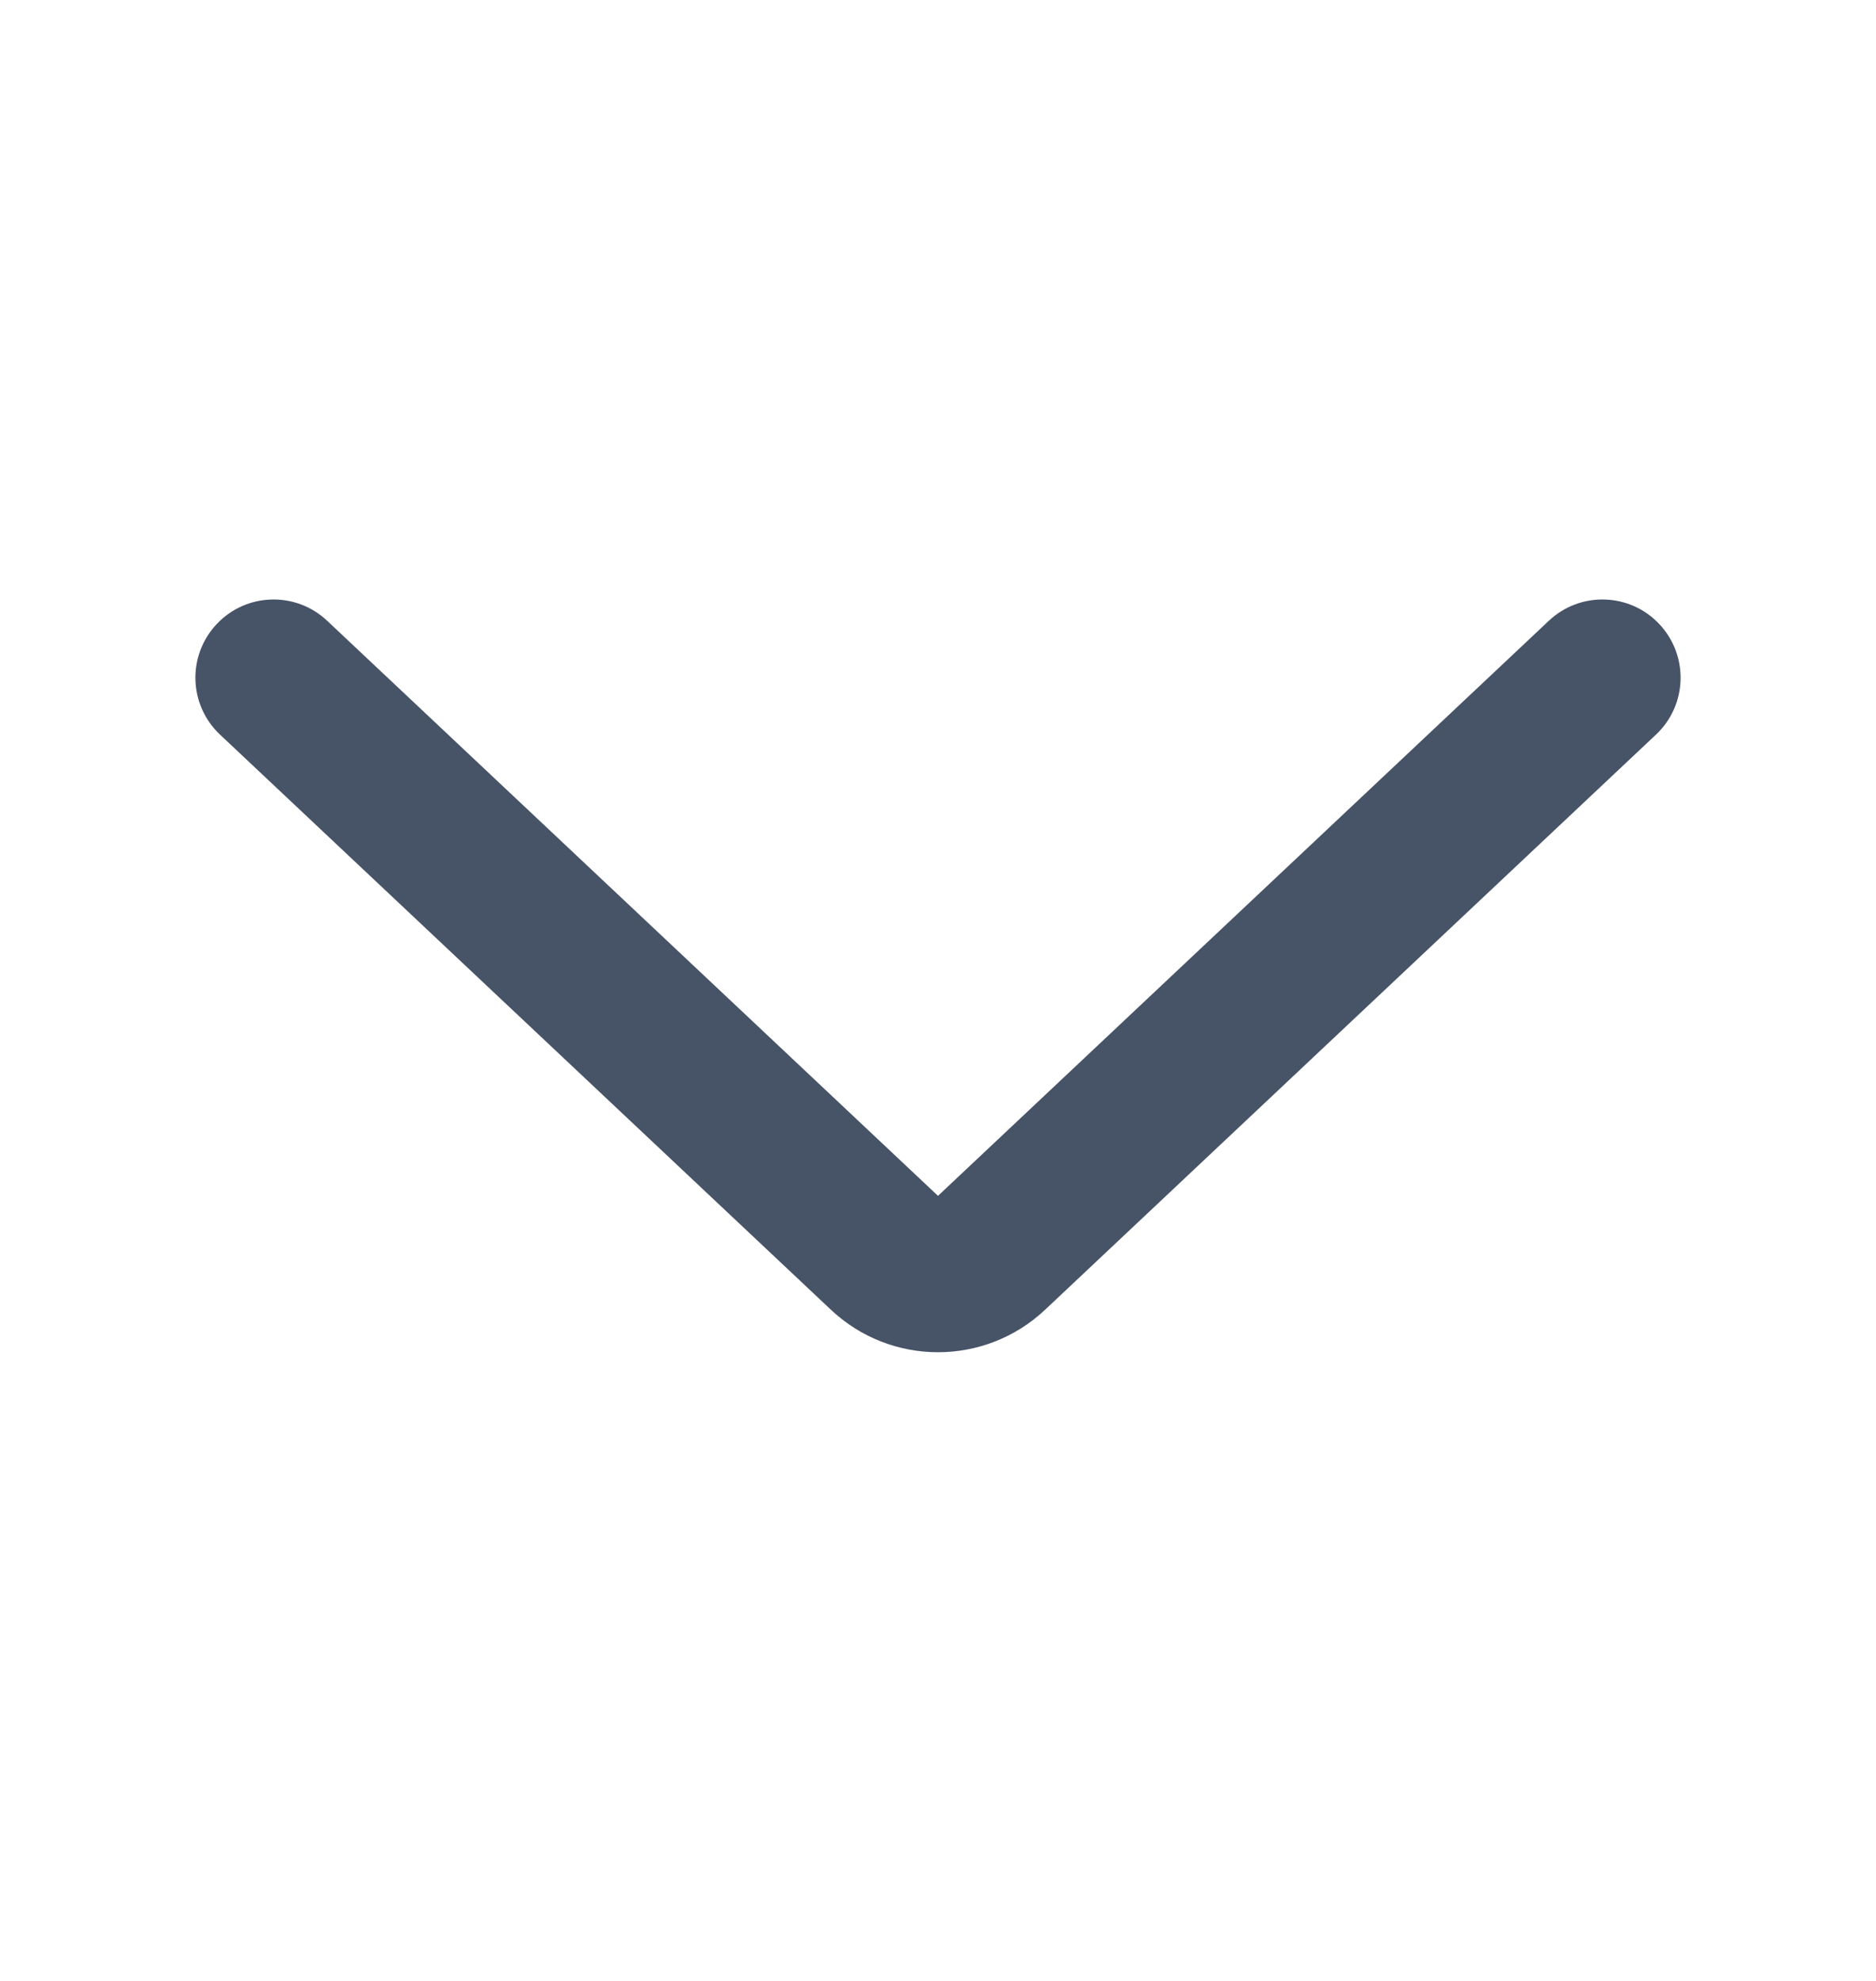 <svg xmlns="http://www.w3.org/2000/svg" width="18" height="19" viewBox="0 0 18 19" fill="none">
  <path d="M2.111 7.046L7.972 12.562C8.55 13.106 9.45 13.106 10.028 12.562L15.889 7.046C16.191 6.762 16.205 6.288 15.921 5.986C15.637 5.684 15.163 5.67 14.861 5.954L9 11.47L3.139 5.954C2.837 5.67 2.363 5.684 2.079 5.986C1.795 6.288 1.809 6.762 2.111 7.046Z" fill="#475367"/>
</svg>